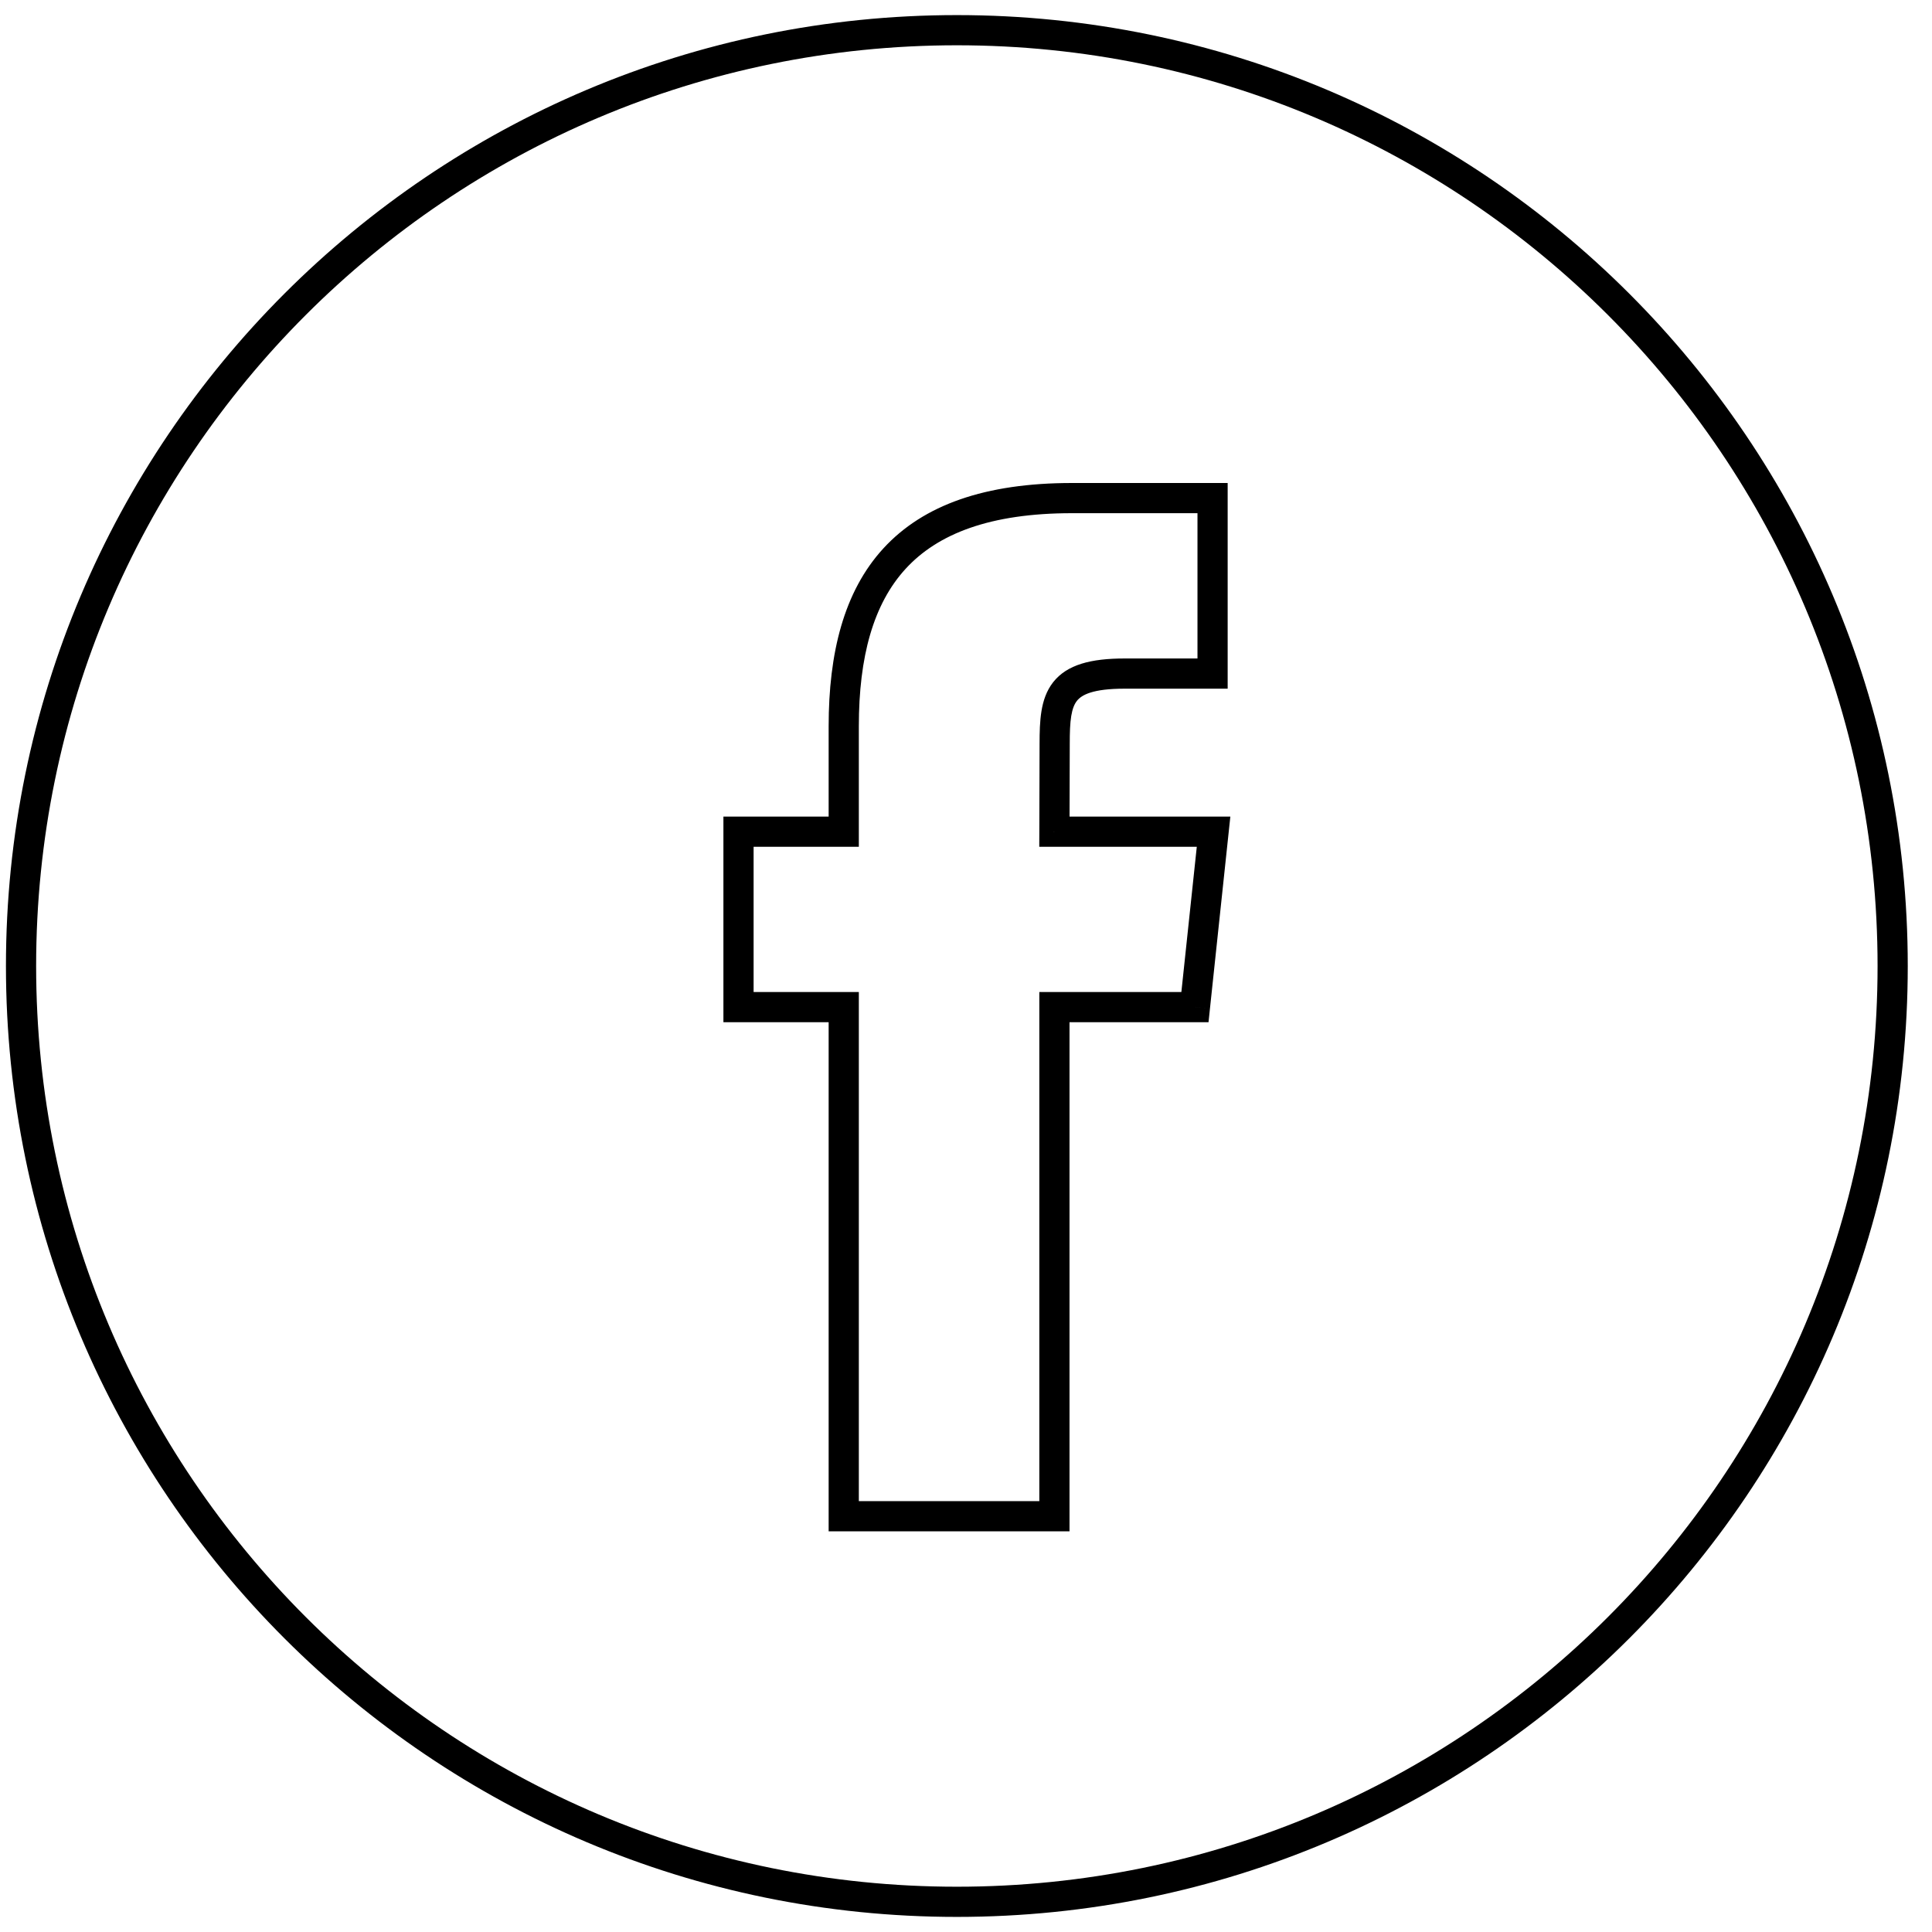 <svg width="64" height="64" viewBox="0 0 64 64" fill="none" xmlns="http://www.w3.org/2000/svg">
<path d="M34.929 50.227V50.727H35.429V50.227H34.929ZM34.929 33.362V32.862H34.429V33.362H34.929ZM27.95 50.227H27.45V50.727H27.95V50.227ZM27.95 33.362H28.45V32.862H27.95V33.362ZM24.464 33.362H23.964V33.862H24.464V33.362ZM24.464 27.55V27.05H23.964V27.55H24.464ZM27.95 27.55V28.05H28.45V27.55H27.95ZM40.168 16.5H40.668V16H40.168V16.5ZM40.168 22.313V22.813H40.668V22.313H40.168ZM34.937 24.641L35.437 24.642V24.641H34.937ZM34.929 27.55L34.429 27.548L34.427 28.05H34.929V27.55ZM40.201 27.55L40.698 27.602L40.757 27.05H40.201V27.55ZM39.584 33.362V33.862H40.034L40.081 33.414L39.584 33.362ZM1.197 32C1.197 15.155 14.853 1.5 31.697 1.5V0.5C14.3 0.5 0.197 14.603 0.197 32H1.197ZM31.697 62.5C14.853 62.5 1.197 48.845 1.197 32H0.197C0.197 49.397 14.3 63.5 31.697 63.5V62.5ZM62.197 32C62.197 48.845 48.542 62.5 31.697 62.5V63.5C49.094 63.5 63.197 49.397 63.197 32H62.197ZM31.697 1.5C48.542 1.5 62.197 15.155 62.197 32H63.197C63.197 14.603 49.094 0.5 31.697 0.5V1.5ZM35.429 50.227V33.362H34.429V50.227H35.429ZM27.95 50.727H34.929V49.727H27.95V50.727ZM27.45 33.362V50.227H28.45V33.362H27.45ZM24.464 33.862H27.95V32.862H24.464V33.862ZM23.964 27.55V33.362H24.964V27.55H23.964ZM27.95 27.05H24.464V28.05H27.95V27.05ZM27.45 24.061V27.55H28.45V24.061H27.45ZM35.512 16C32.638 16 30.587 16.725 29.265 18.164C27.952 19.595 27.45 21.634 27.45 24.061H28.45C28.45 21.746 28.933 20.005 30.002 18.84C31.063 17.684 32.793 17 35.512 17V16ZM40.168 16H35.512V17H40.168V16ZM40.668 22.313V16.5H39.668V22.313H40.668ZM37.258 22.813H40.168V21.813H37.258V22.813ZM35.437 24.641C35.437 24.263 35.446 23.964 35.486 23.718C35.526 23.477 35.59 23.324 35.674 23.217C35.83 23.019 36.195 22.813 37.258 22.813V21.813C36.143 21.813 35.348 22.013 34.887 22.599C34.663 22.885 34.555 23.219 34.5 23.556C34.445 23.89 34.437 24.261 34.437 24.641H35.437ZM35.429 27.551L35.437 24.642L34.437 24.639L34.429 27.548L35.429 27.551ZM40.201 27.05H34.929V28.05H40.201V27.05ZM40.081 33.414L40.698 27.602L39.704 27.497L39.087 33.309L40.081 33.414ZM34.929 33.862H39.584V32.862H34.929V33.862Z" fill="#000"/>
</svg>
